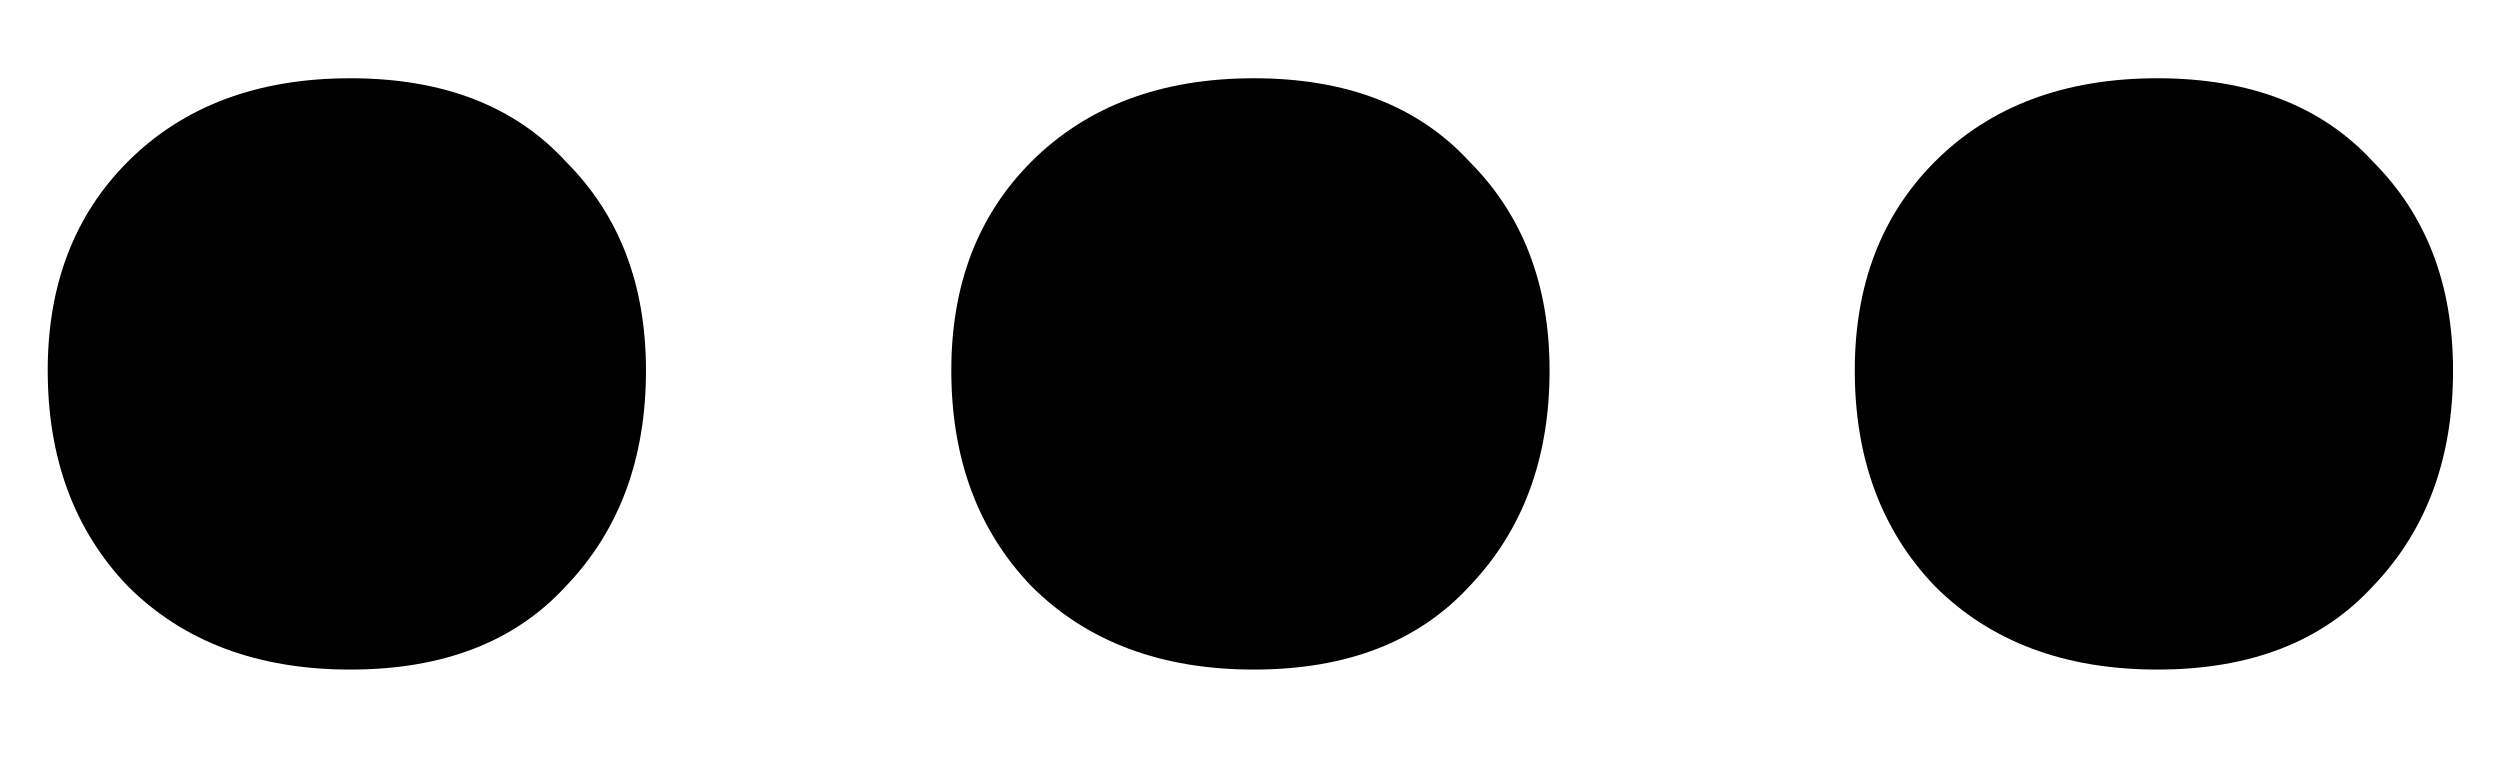 <svg width="23" height="7" viewBox="0 0 23 7" fill="none" xmlns="http://www.w3.org/2000/svg">
<path d="M3.223 6.16C2.37 6.16 1.687 5.904 1.175 5.392C0.685 4.88 0.439 4.219 0.439 3.408C0.439 2.619 0.685 1.979 1.175 1.488C1.687 0.976 2.37 0.72 3.223 0.72C4.077 0.72 4.738 0.976 5.207 1.488C5.698 1.979 5.943 2.619 5.943 3.408C5.943 4.219 5.698 4.88 5.207 5.392C4.738 5.904 4.077 6.16 3.223 6.16ZM11.536 6.16C10.682 6.16 10 5.904 9.488 5.392C8.997 4.88 8.752 4.219 8.752 3.408C8.752 2.619 8.997 1.979 9.488 1.488C10 0.976 10.682 0.72 11.536 0.72C12.389 0.72 13.05 0.976 13.52 1.488C14.01 1.979 14.256 2.619 14.256 3.408C14.256 4.219 14.01 4.88 13.52 5.392C13.05 5.904 12.389 6.16 11.536 6.16ZM19.848 6.16C18.995 6.16 18.312 5.904 17.8 5.392C17.31 4.88 17.064 4.219 17.064 3.408C17.064 2.619 17.31 1.979 17.8 1.488C18.312 0.976 18.995 0.72 19.848 0.72C20.702 0.72 21.363 0.976 21.832 1.488C22.323 1.979 22.568 2.619 22.568 3.408C22.568 4.219 22.323 4.88 21.832 5.392C21.363 5.904 20.702 6.16 19.848 6.16Z" fill="black"/>
</svg>
